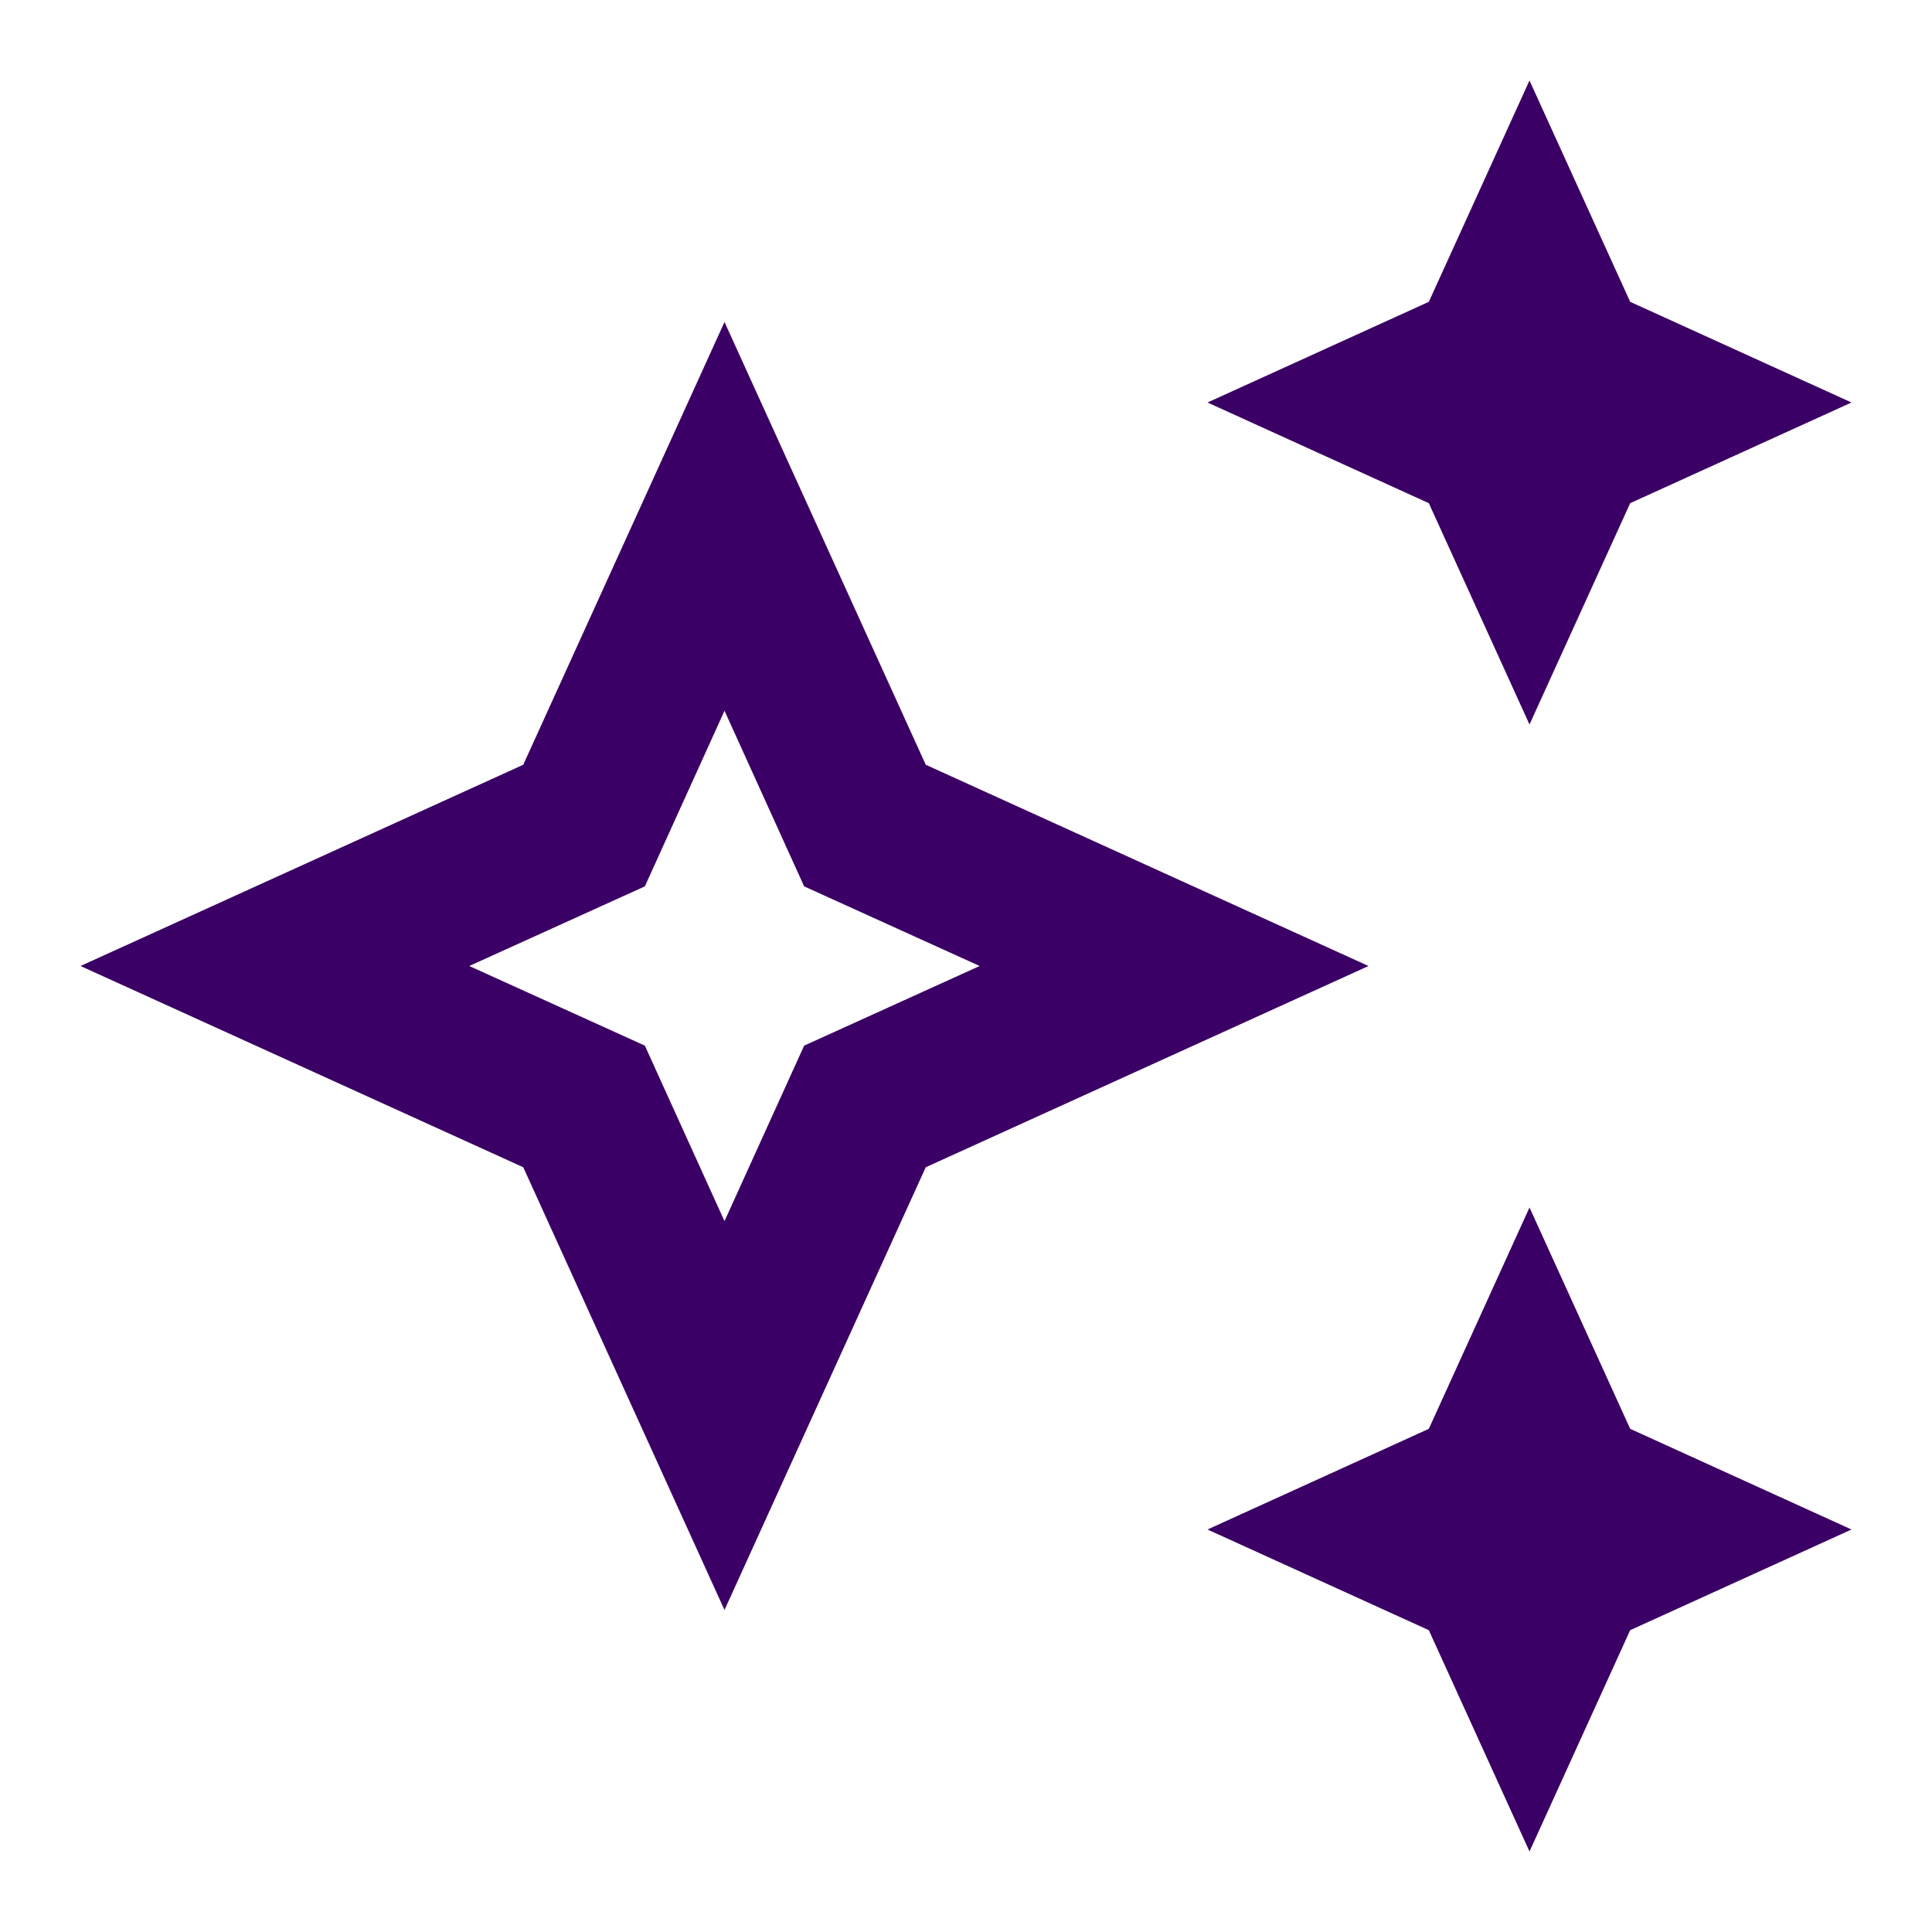 <svg width="18" height="18" viewBox="0 0 18 18" fill="none" xmlns="http://www.w3.org/2000/svg">
<path d="M14.25 6.75L15.188 4.688L17.25 3.75L15.188 2.812L14.25 0.75L13.312 2.812L11.25 3.75L13.312 4.688L14.25 6.75Z" fill="#3B0065"/>
<path d="M14.25 11.25L13.312 13.312L11.25 14.25L13.312 15.188L14.25 17.25L15.188 15.188L17.25 14.25L15.188 13.312L14.25 11.25Z" fill="#3B0065"/>
<path d="M8.625 7.125L6.75 3L4.875 7.125L0.75 9L4.875 10.875L6.75 15L8.625 10.875L12.75 9L8.625 7.125ZM7.492 9.742L6.75 11.377L6.008 9.742L4.372 9L6.008 8.258L6.75 6.622L7.492 8.258L9.127 9L7.492 9.742Z" fill="#3B0065"/>
</svg>

